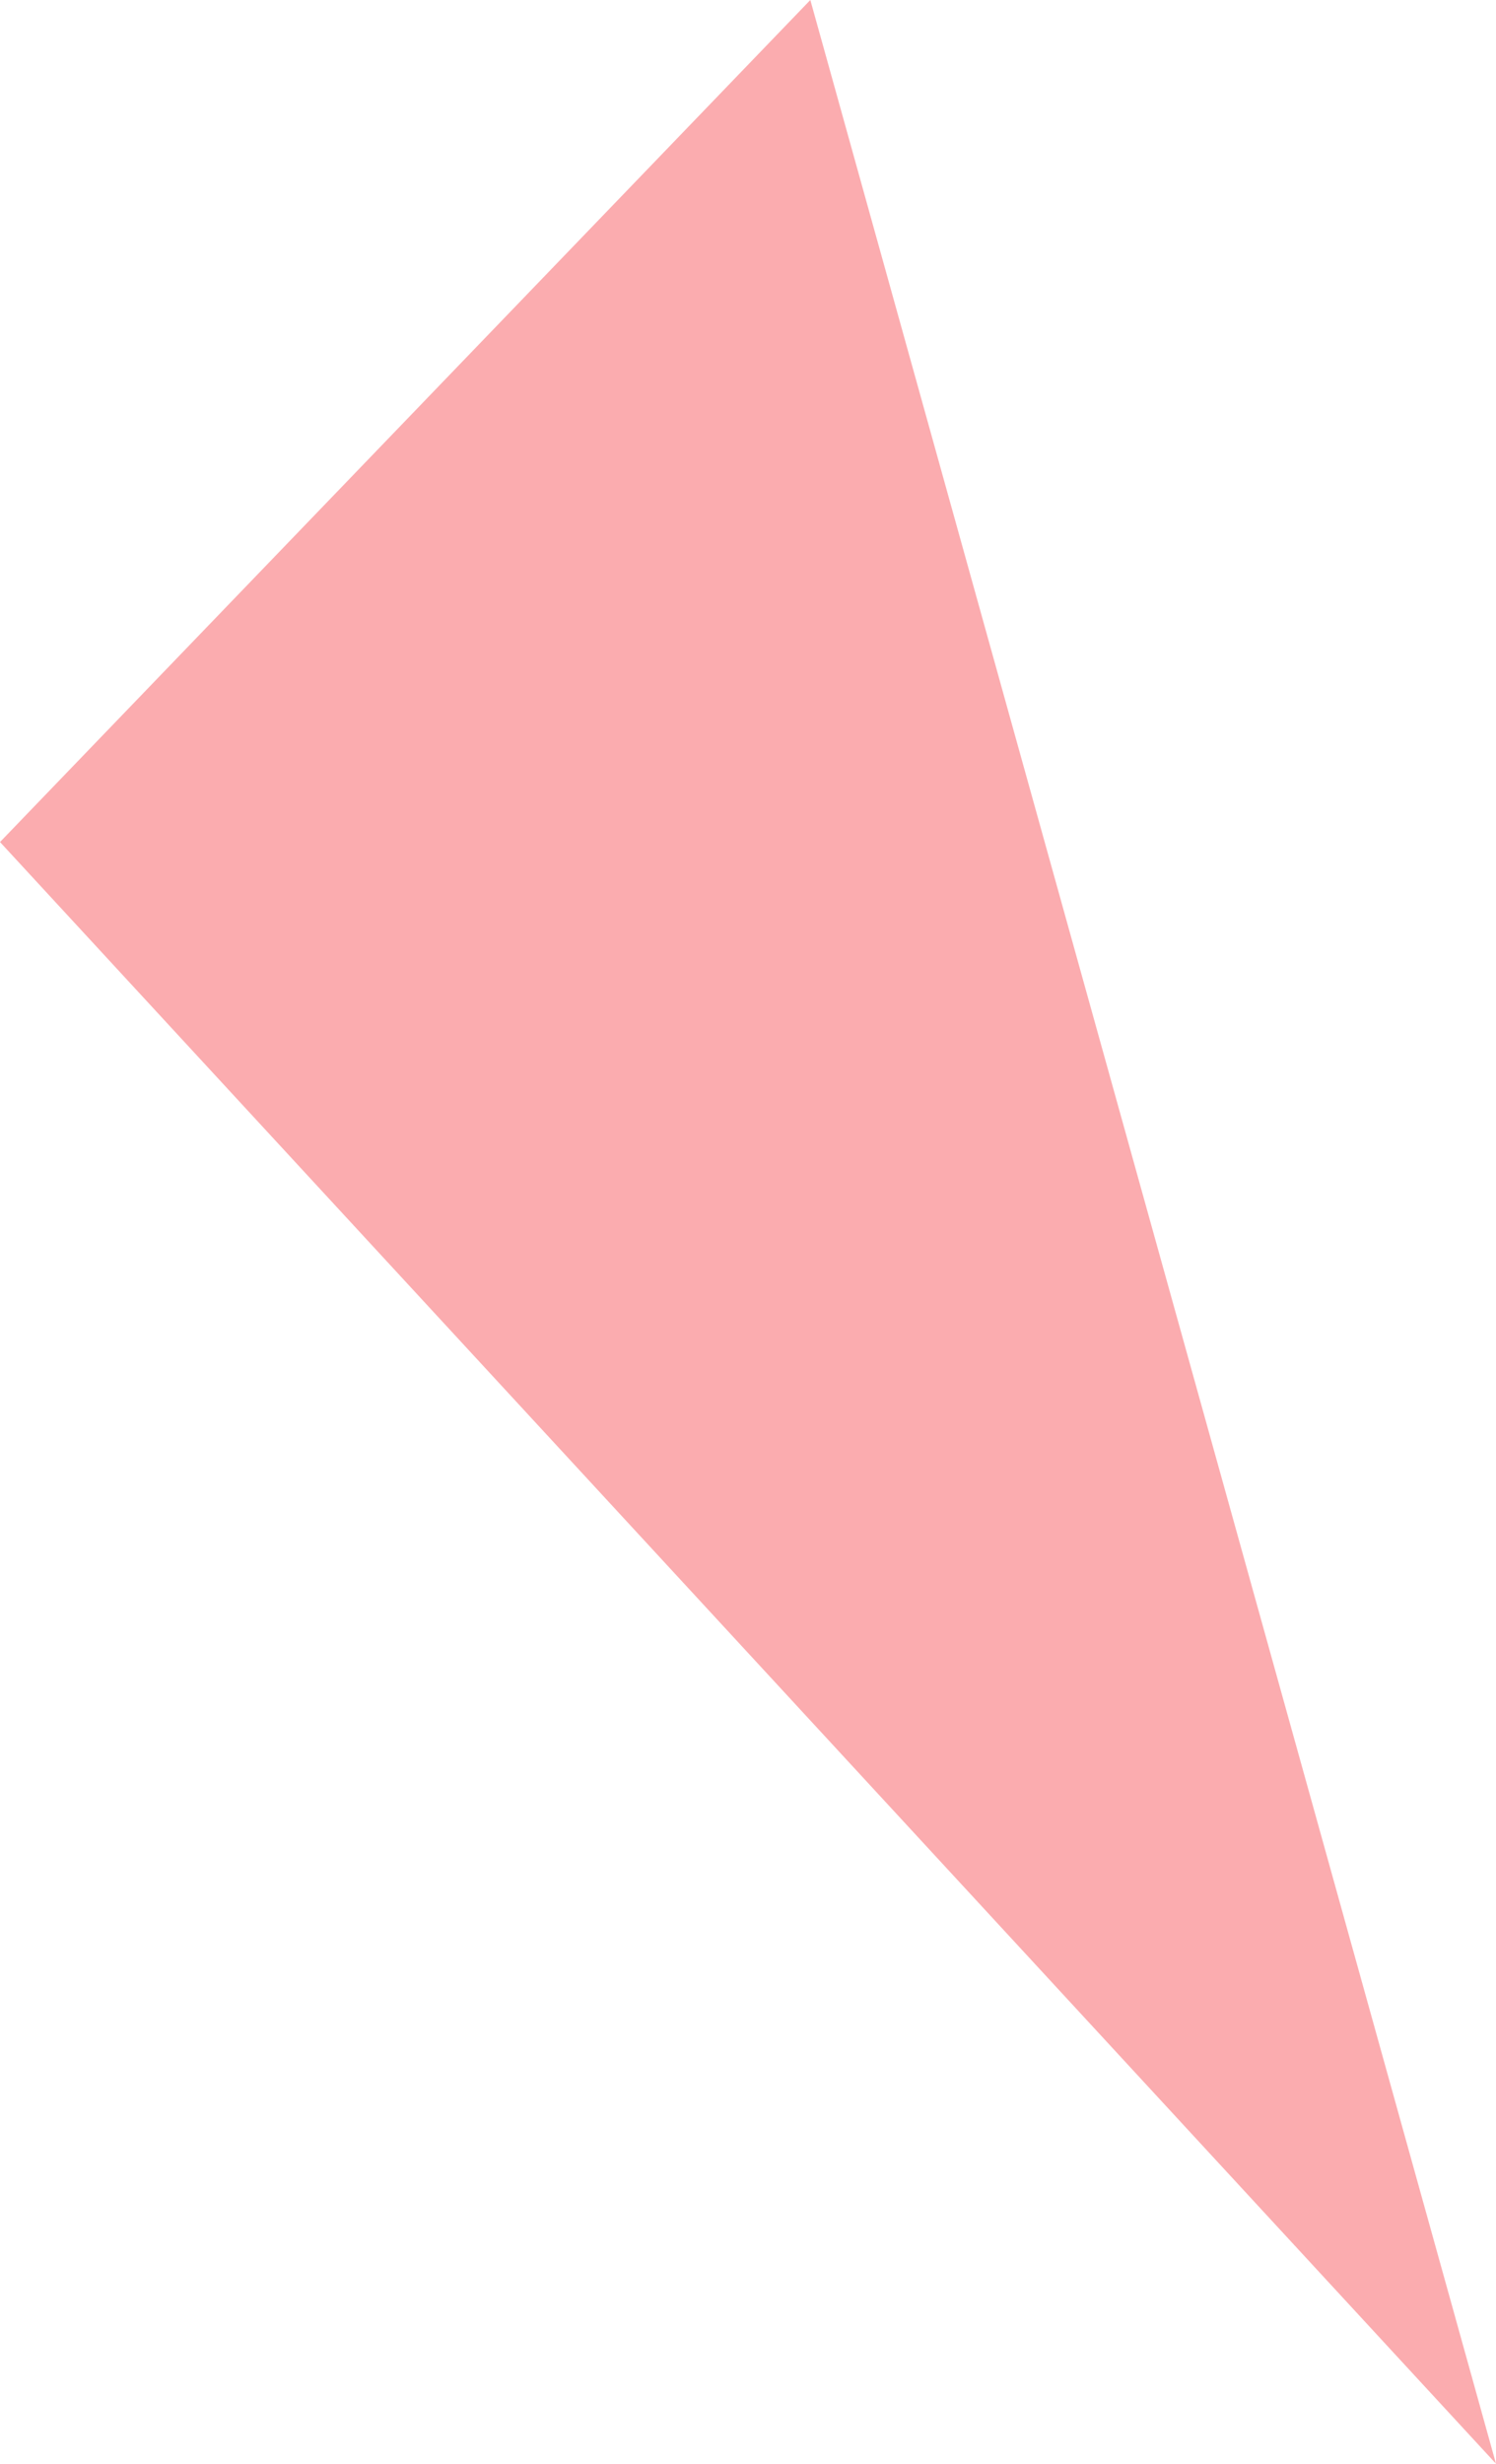 <svg xmlns="http://www.w3.org/2000/svg" viewBox="0 0 4.8 7.9">
  <defs>
    <style>
      .cls-1 {
        fill: #fbacaf;
      }
    </style>
  </defs>
  <path id="Path_120" data-name="Path 120" class="cls-1" d="M133.9,157.2l-2.6,2.7,4.8,5.2Z" transform="translate(-131.3 -157.2)"/>
</svg>
